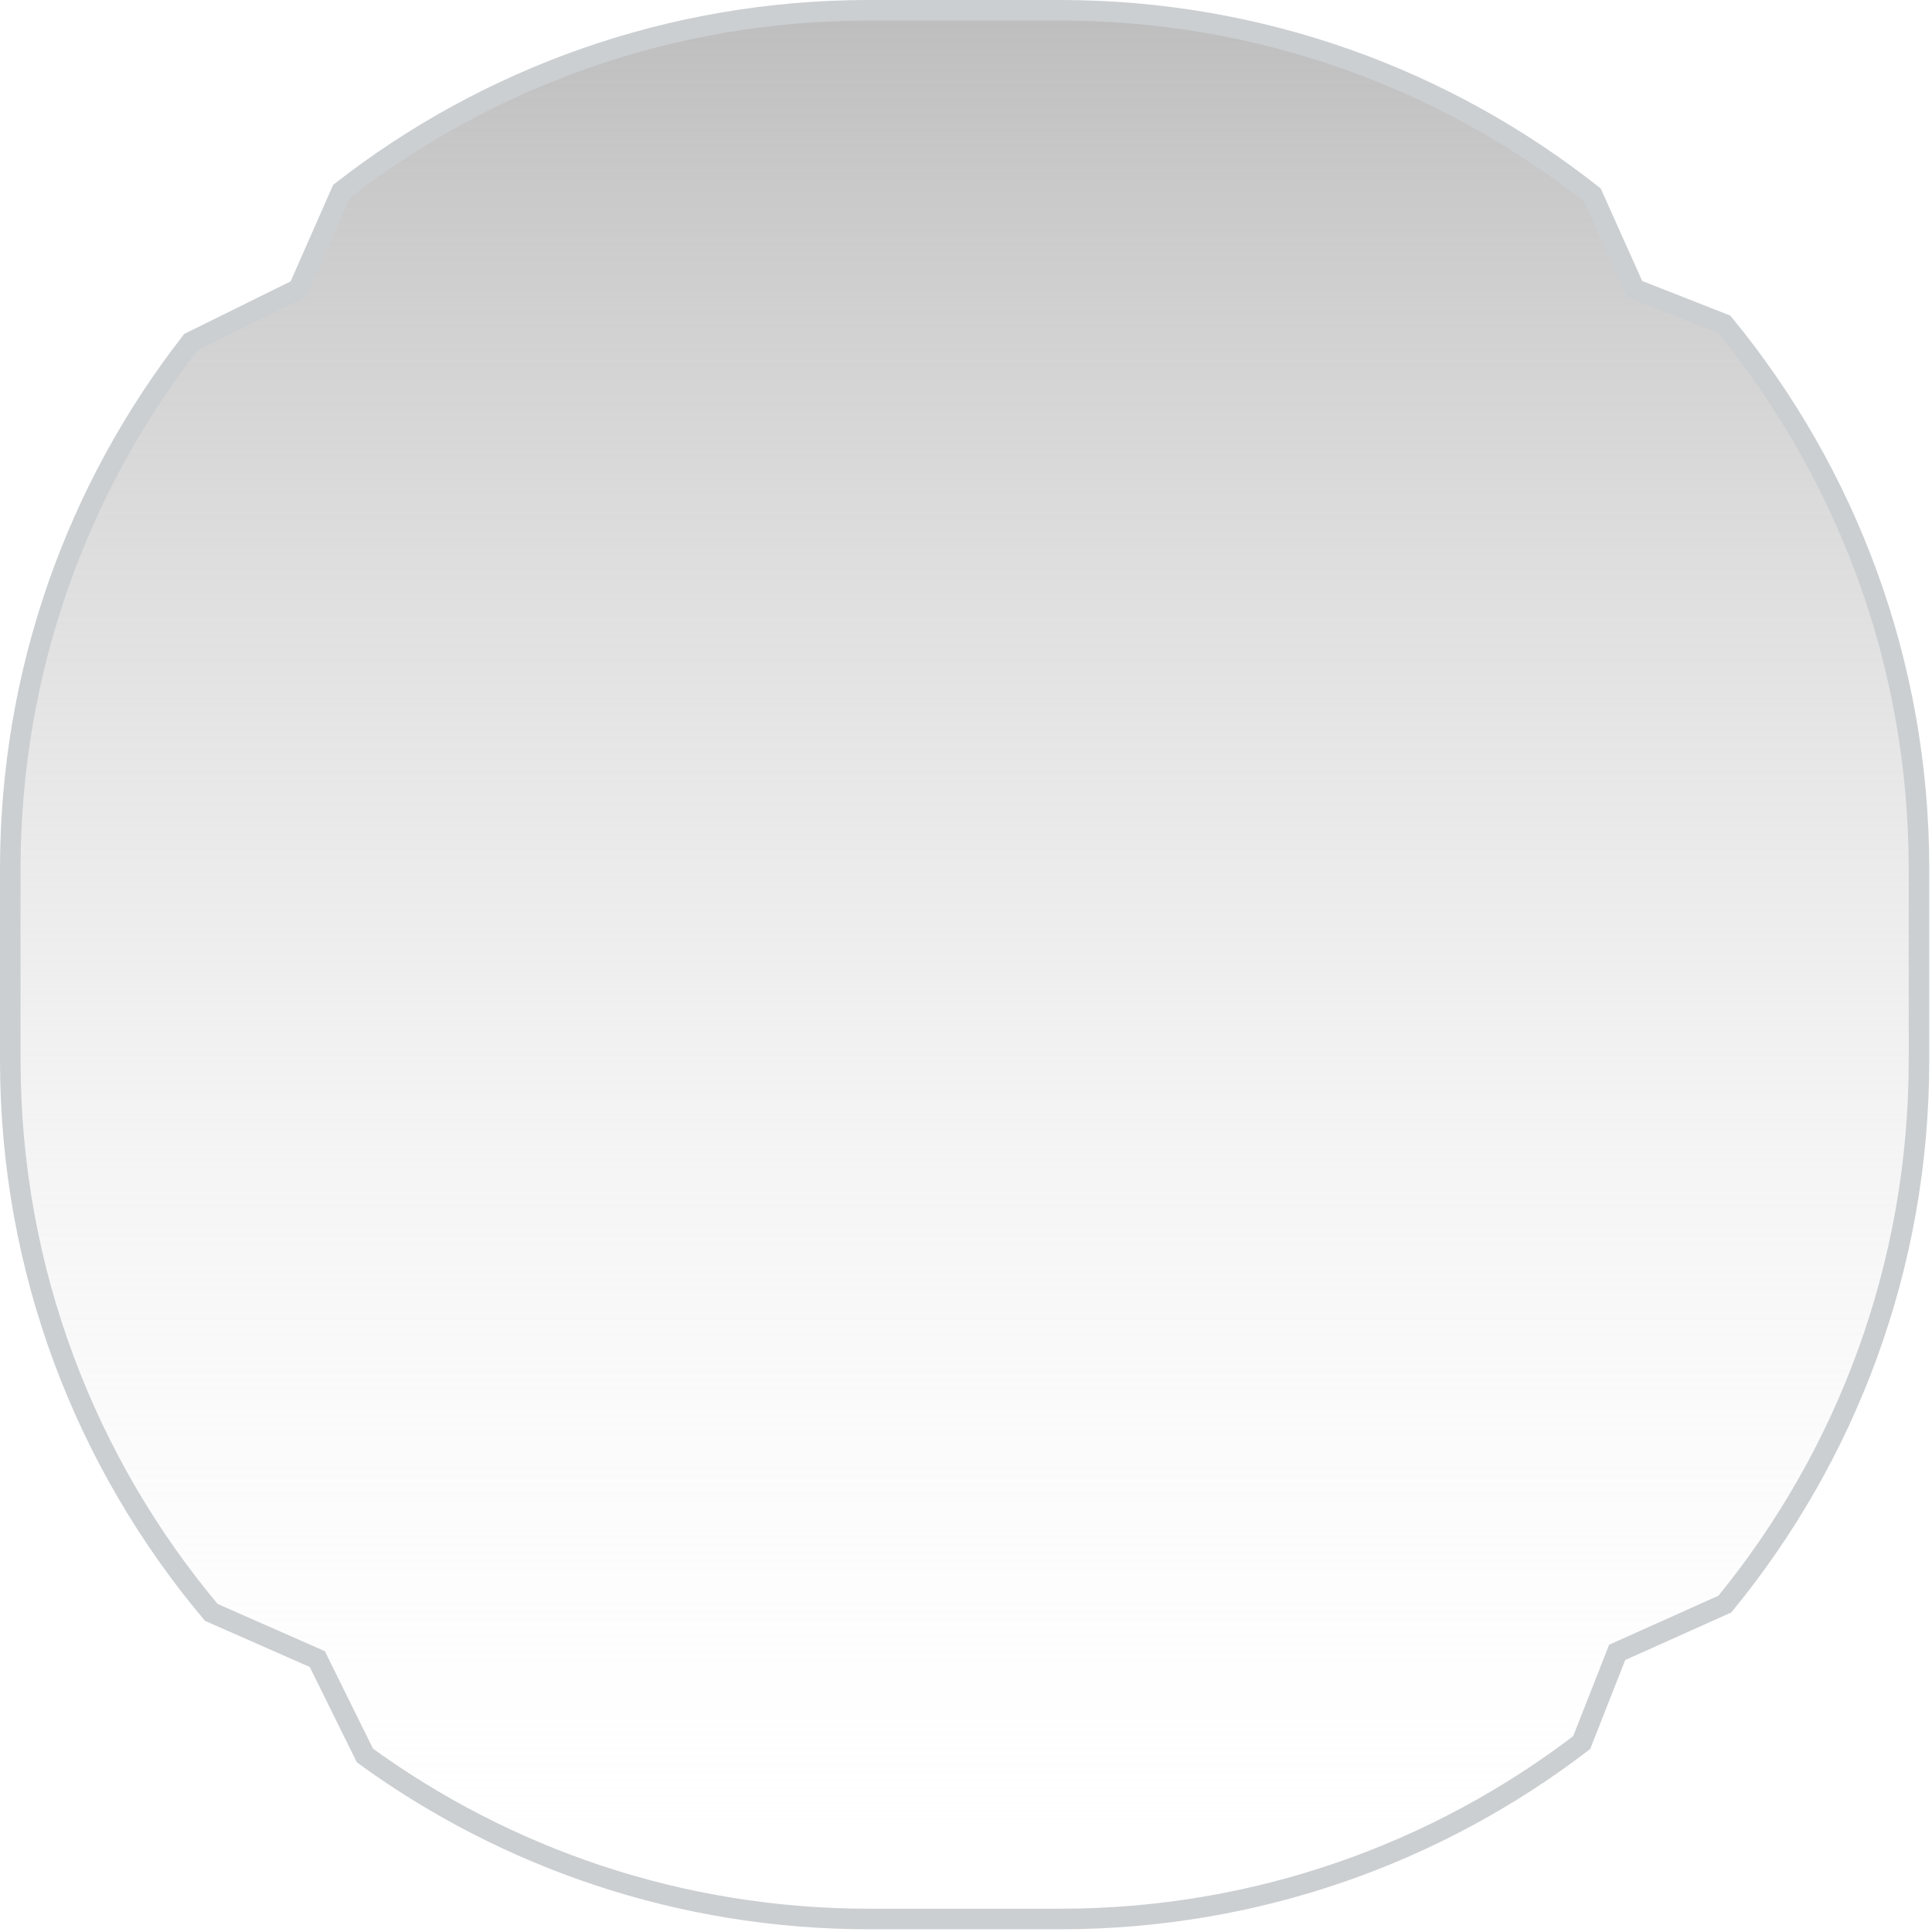 <svg width="94" height="94" viewBox="0 0 94 94" fill="none" xmlns="http://www.w3.org/2000/svg">
<path d="M14.362 14.139L14.525 14.058L14.598 13.892L16.617 9.309C23.699 3.789 32.606 0.5 42.282 0.5H51.584C61.363 0.5 70.356 3.859 77.475 9.486L79.444 13.875L79.528 14.061L79.717 14.135L83.882 15.773C89.809 22.986 93.367 32.218 93.367 42.282V51.584C93.367 61.626 89.825 70.839 83.922 78.045L78.867 80.313L78.681 80.396L78.607 80.586L76.956 84.784C69.921 90.168 61.127 93.367 51.584 93.367H42.282C33.118 93.367 24.644 90.417 17.756 85.414L15.519 80.885L15.439 80.722L15.272 80.648L10.281 78.45C4.177 71.186 0.5 61.815 0.5 51.584V42.282C0.5 32.619 3.78 23.722 9.288 16.644L14.362 14.139Z" fill="url(#paint0_linear_266_6863)" stroke="#CBCFD2"/>
<defs>
<linearGradient id="paint0_linear_266_6863" x1="46.933" y1="0" x2="46.933" y2="93.867" gradientUnits="userSpaceOnUse">
<stop stop-color="#BDBDBD"/>
<stop offset="1" stop-color="white" stop-opacity="0"/>
</linearGradient>
</defs>
</svg>
